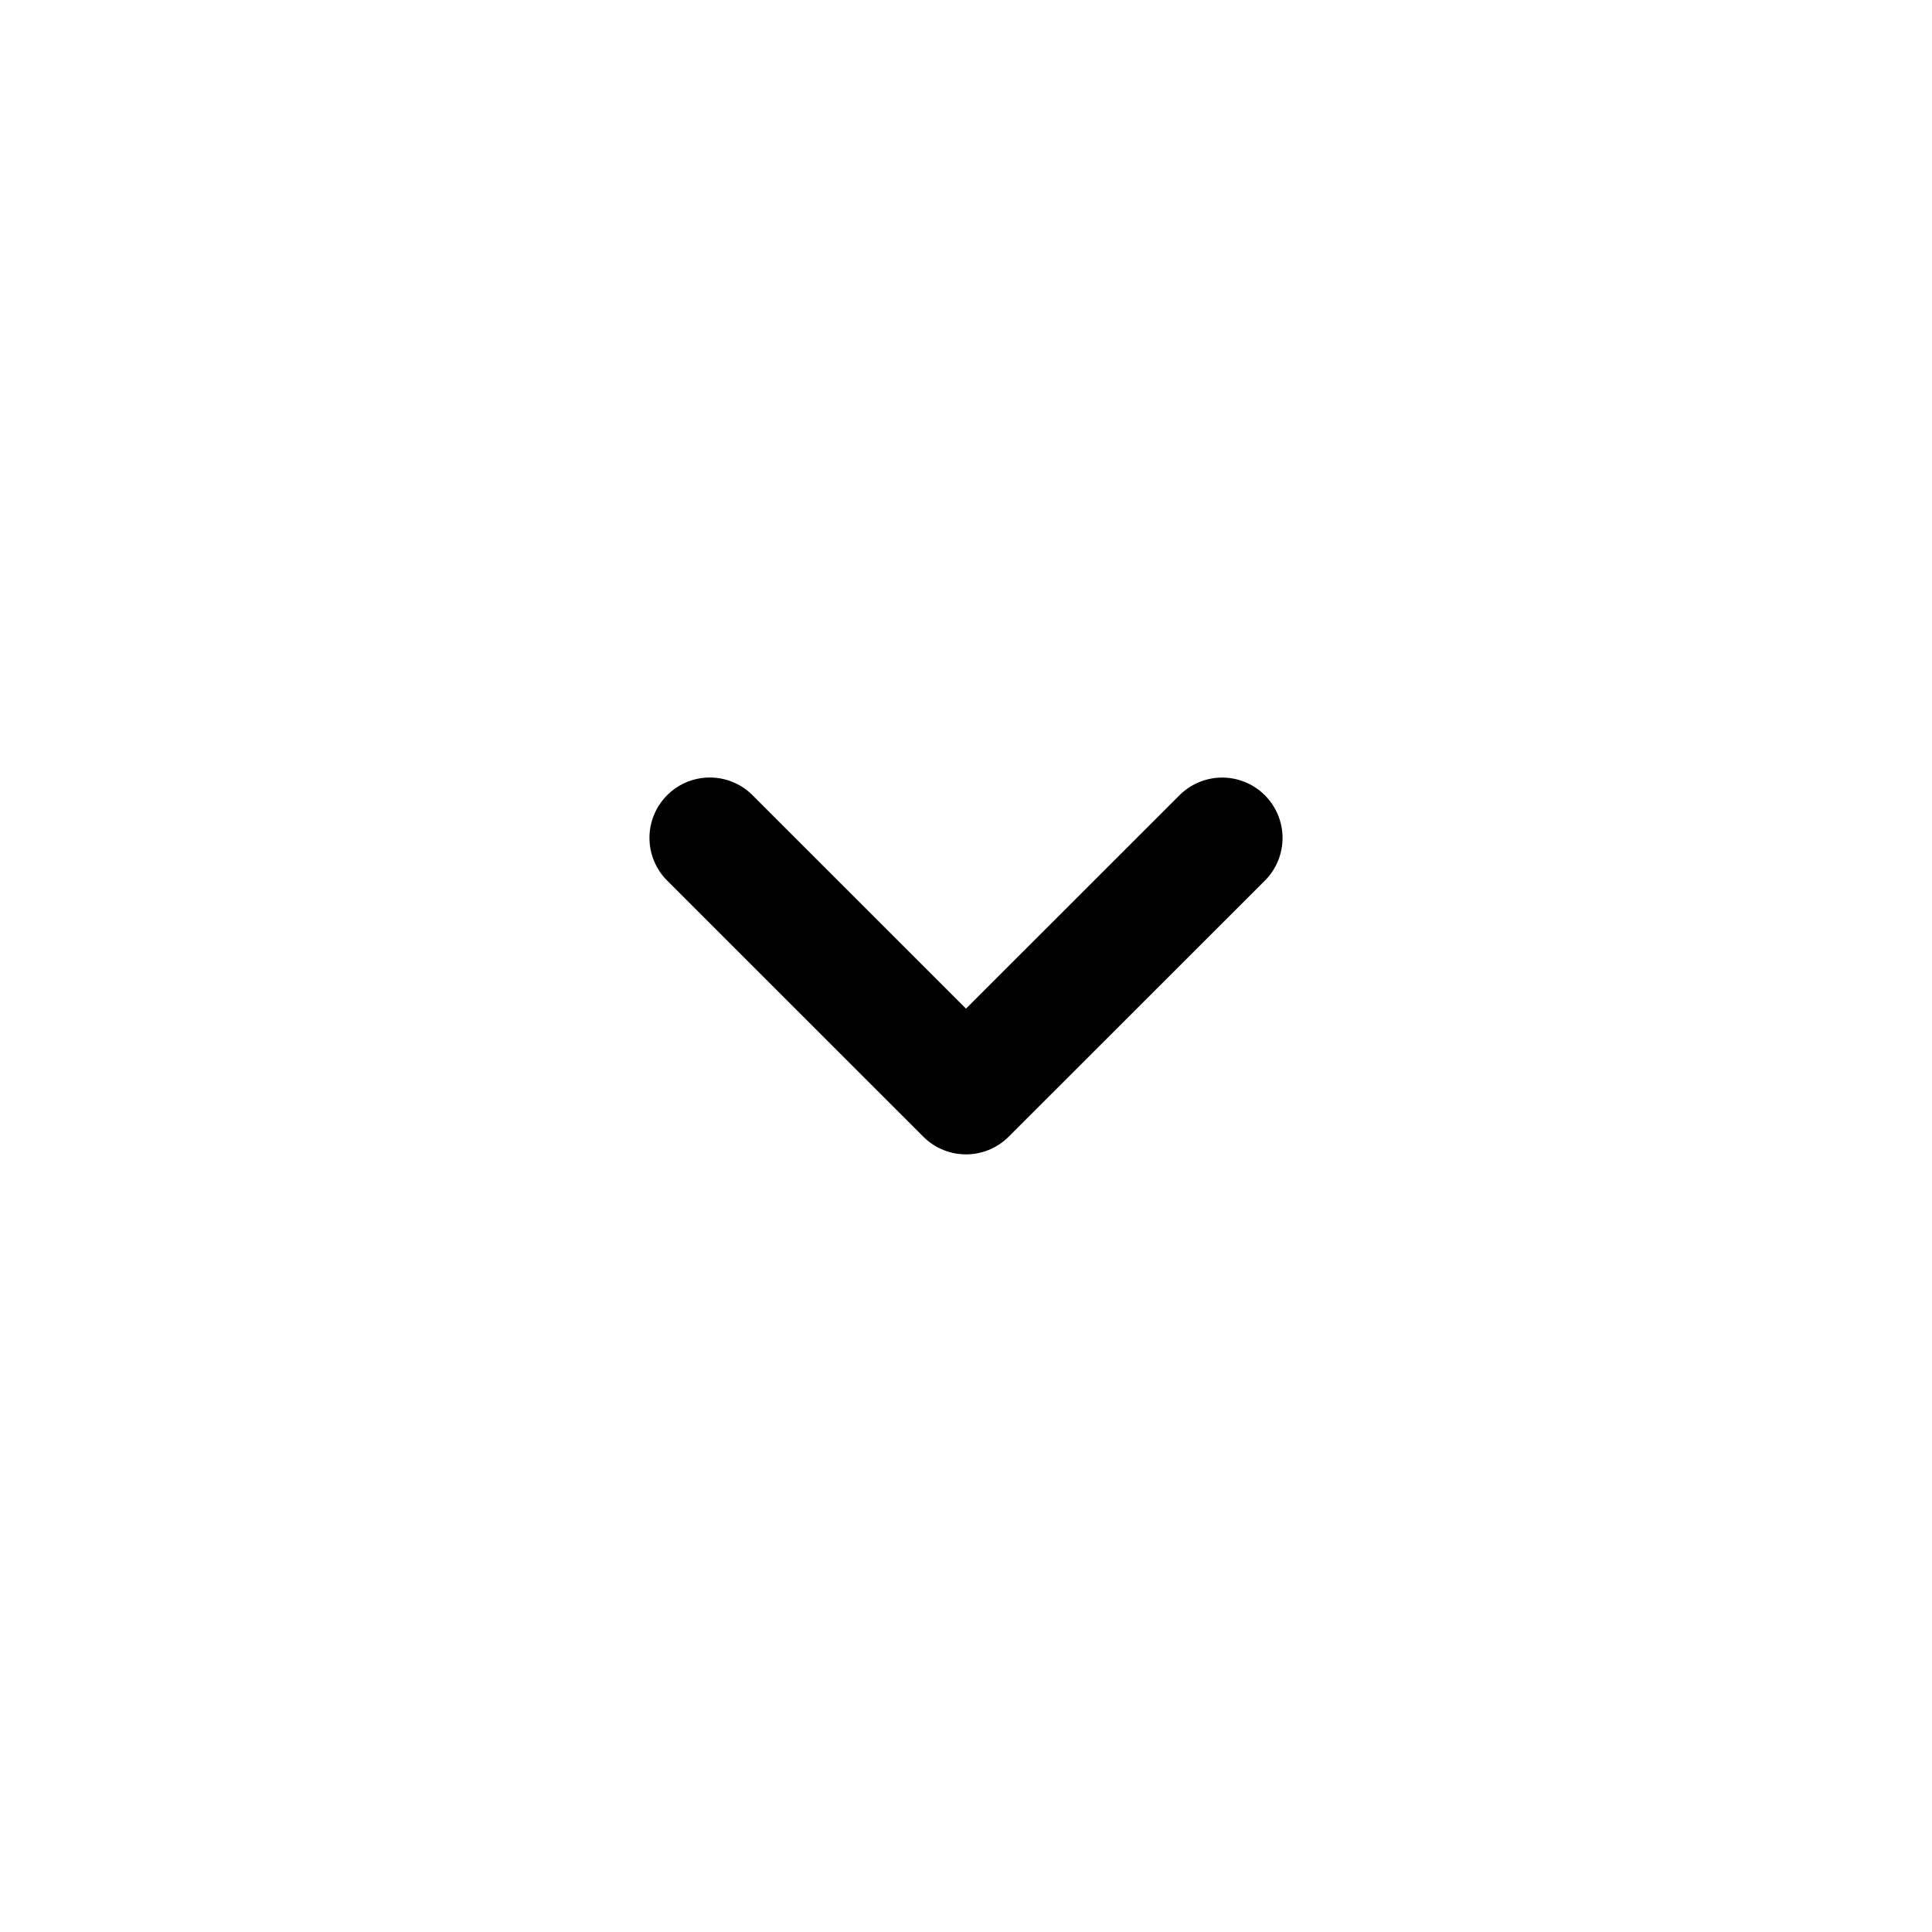 <svg width="32" height="32" fill="none" xmlns="http://www.w3.org/2000/svg"><path d="M20.243 13.879 16 18.12l-4.243-4.242" stroke="#000" stroke-width="2" stroke-linecap="round" stroke-linejoin="round"/></svg>